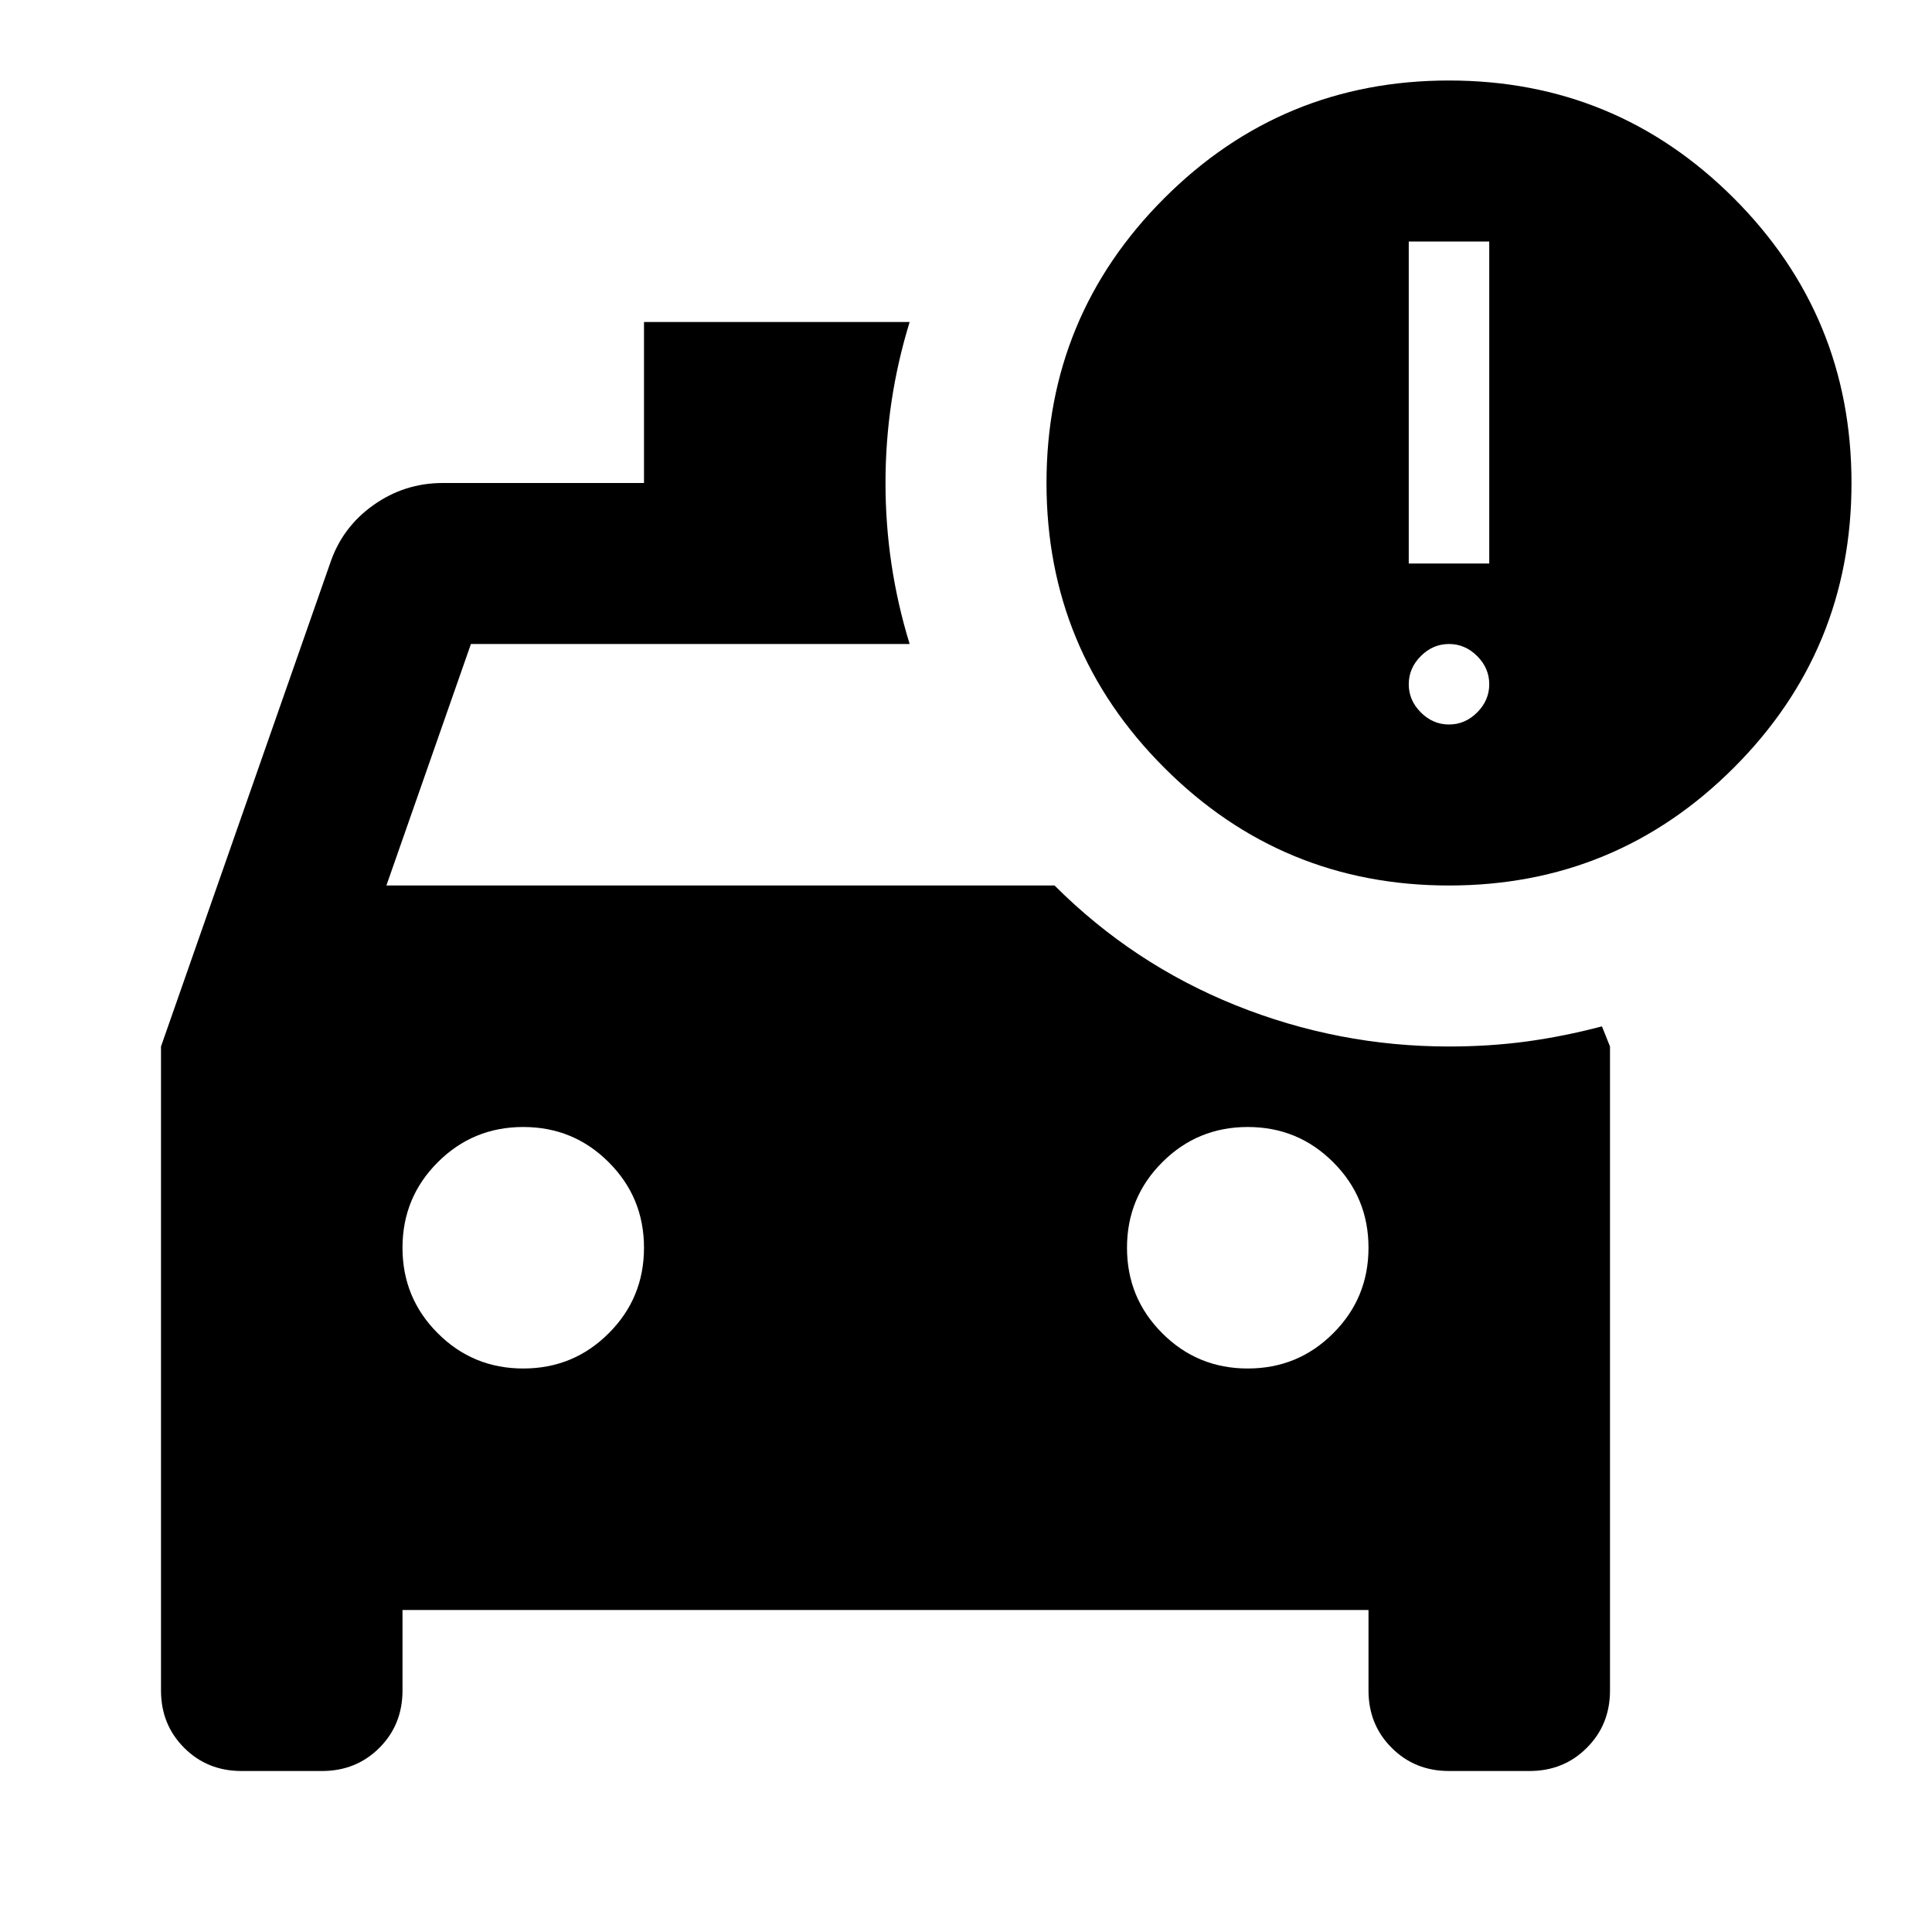 <svg xmlns="http://www.w3.org/2000/svg" height="24" width="24"><path d="M18 11Q15.925 11 14.463 9.537Q13 8.075 13 6Q13 3.925 14.463 2.462Q15.925 1 18 1Q20.075 1 21.538 2.462Q23 3.925 23 6Q23 8.075 21.538 9.537Q20.075 11 18 11ZM17.5 7H18.5V3H17.5ZM2 13 4.1 7Q4.25 6.55 4.638 6.275Q5.025 6 5.5 6H8V4H11.3Q11 4.975 11 6Q11 7.025 11.3 8H5.85L4.8 11H13.1Q14.075 11.975 15.35 12.488Q16.625 13 18 13Q18.5 13 18.962 12.938Q19.425 12.875 19.9 12.75L20 13V21Q20 21.425 19.712 21.712Q19.425 22 19 22H18Q17.575 22 17.288 21.712Q17 21.425 17 21V20H5V21Q5 21.425 4.713 21.712Q4.425 22 4 22H3Q2.575 22 2.288 21.712Q2 21.425 2 21ZM18 9Q18.2 9 18.35 8.85Q18.5 8.7 18.5 8.5Q18.5 8.3 18.35 8.15Q18.2 8 18 8Q17.8 8 17.65 8.15Q17.5 8.3 17.5 8.5Q17.5 8.7 17.65 8.85Q17.8 9 18 9ZM6.5 17Q7.125 17 7.562 16.562Q8 16.125 8 15.5Q8 14.875 7.562 14.438Q7.125 14 6.5 14Q5.875 14 5.438 14.438Q5 14.875 5 15.5Q5 16.125 5.438 16.562Q5.875 17 6.5 17ZM15.5 17Q16.125 17 16.562 16.562Q17 16.125 17 15.5Q17 14.875 16.562 14.438Q16.125 14 15.5 14Q14.875 14 14.438 14.438Q14 14.875 14 15.5Q14 16.125 14.438 16.562Q14.875 17 15.5 17Z"/></svg>
